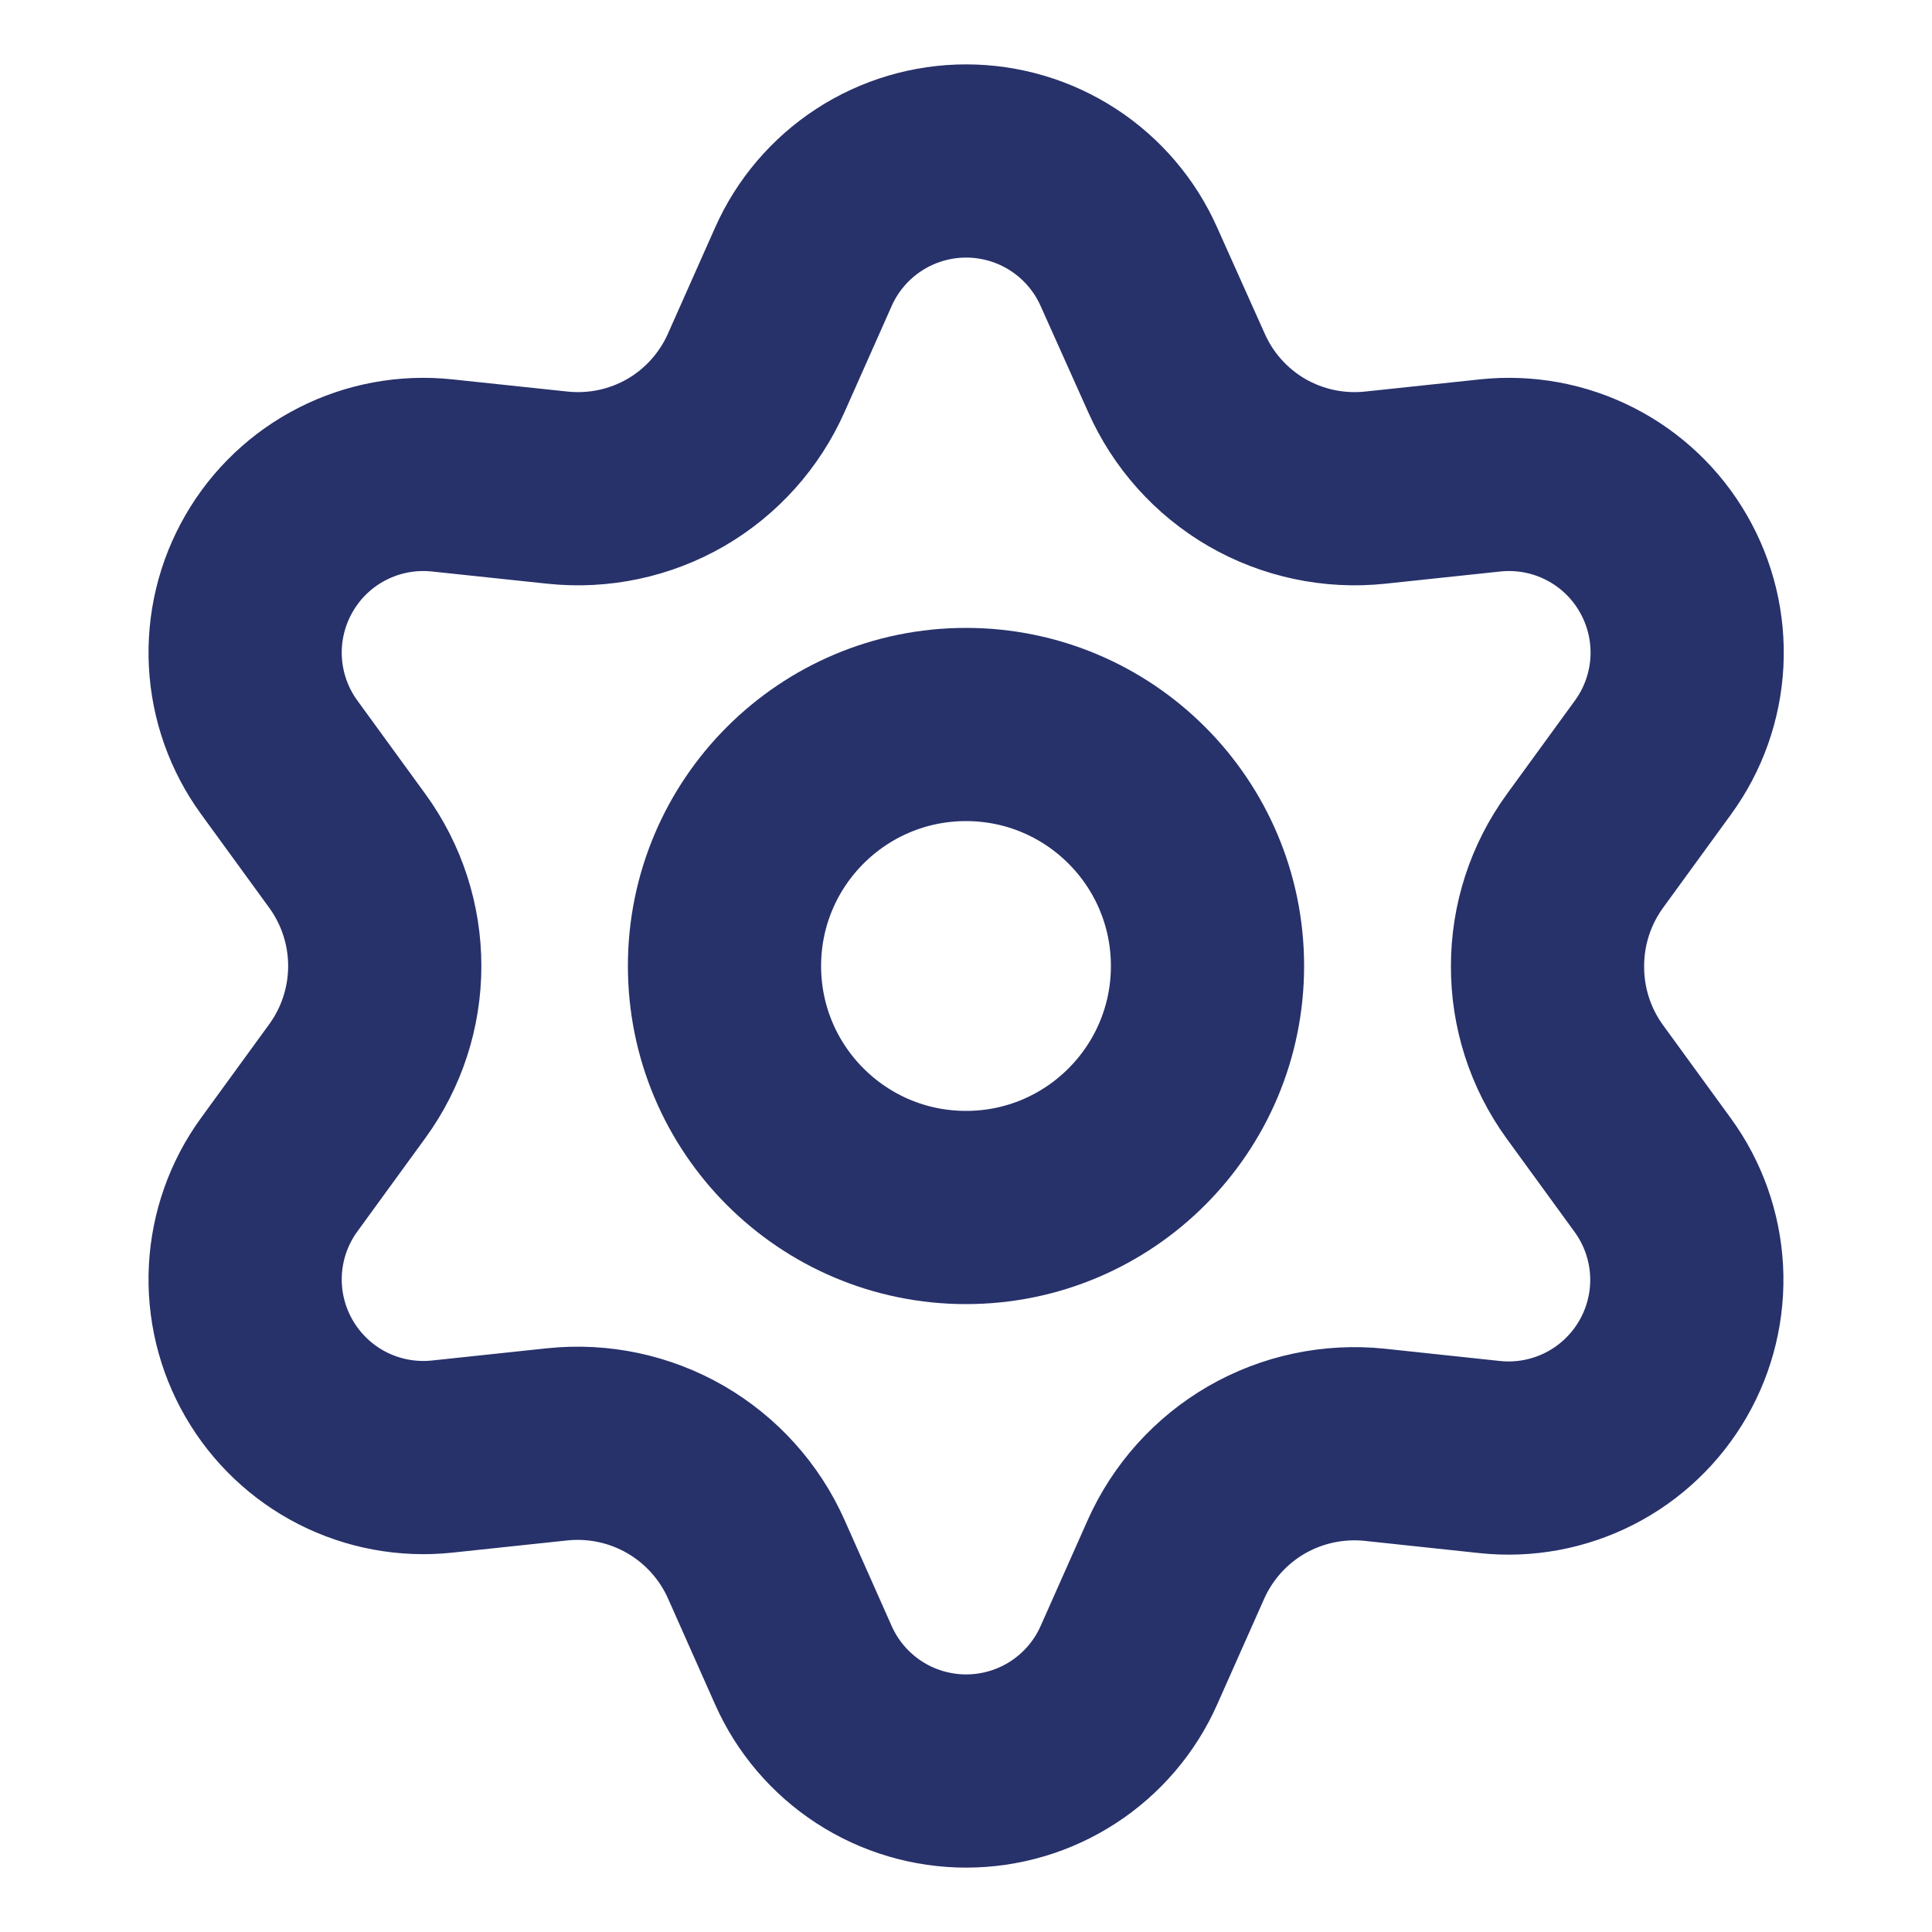 <svg width="40" height="40" viewBox="0 0 40 40" fill="none" xmlns="http://www.w3.org/2000/svg">
<path d="M15.659 32.285L16.633 34.476C16.922 35.128 17.395 35.682 17.993 36.071C18.591 36.46 19.29 36.667 20.003 36.667C20.716 36.667 21.415 36.46 22.013 36.071C22.611 35.682 23.084 35.128 23.373 34.476L24.347 32.285C24.694 31.508 25.277 30.86 26.014 30.433C26.755 30.006 27.613 29.824 28.464 29.913L30.847 30.167C31.557 30.242 32.273 30.109 32.909 29.785C33.544 29.462 34.072 28.96 34.429 28.343C34.786 27.725 34.956 27.017 34.919 26.305C34.881 25.593 34.638 24.906 34.218 24.33L32.807 22.391C32.304 21.695 32.036 20.858 32.04 20C32.04 19.144 32.311 18.311 32.814 17.619L34.225 15.68C34.645 15.103 34.888 14.417 34.926 13.704C34.963 12.992 34.793 12.284 34.436 11.667C34.08 11.049 33.552 10.547 32.916 10.224C32.28 9.9 31.564 9.768 30.855 9.843L28.471 10.096C27.62 10.186 26.763 10.004 26.021 9.576C25.283 9.147 24.7 8.496 24.355 7.715L23.373 5.524C23.084 4.872 22.611 4.318 22.013 3.929C21.415 3.54 20.716 3.333 20.003 3.333C19.29 3.333 18.591 3.54 17.993 3.929C17.395 4.318 16.922 4.872 16.633 5.524L15.659 7.715C15.313 8.496 14.73 9.147 13.992 9.576C13.251 10.004 12.393 10.186 11.542 10.096L9.151 9.843C8.442 9.768 7.726 9.9 7.09 10.224C6.454 10.547 5.926 11.049 5.57 11.667C5.213 12.284 5.043 12.992 5.08 13.704C5.118 14.417 5.361 15.103 5.781 15.68L7.192 17.619C7.695 18.311 7.966 19.144 7.966 20C7.966 20.856 7.695 21.689 7.192 22.381L5.781 24.32C5.361 24.897 5.118 25.583 5.08 26.296C5.043 27.008 5.213 27.716 5.57 28.333C5.927 28.951 6.455 29.452 7.09 29.776C7.726 30.099 8.442 30.232 9.151 30.157L11.534 29.904C12.386 29.814 13.243 29.996 13.985 30.424C14.725 30.852 15.312 31.503 15.659 32.285Z" stroke="#27316A" stroke-width="4" stroke-linecap="round" stroke-linejoin="round"/>
<path d="M20 25C22.761 25 25 22.761 25 20C25 17.239 22.761 15 20 15C17.239 15 15 17.239 15 20C15 22.761 17.239 25 20 25Z" stroke="#27316A" stroke-width="4" stroke-linecap="round" stroke-linejoin="round"/>
</svg>
